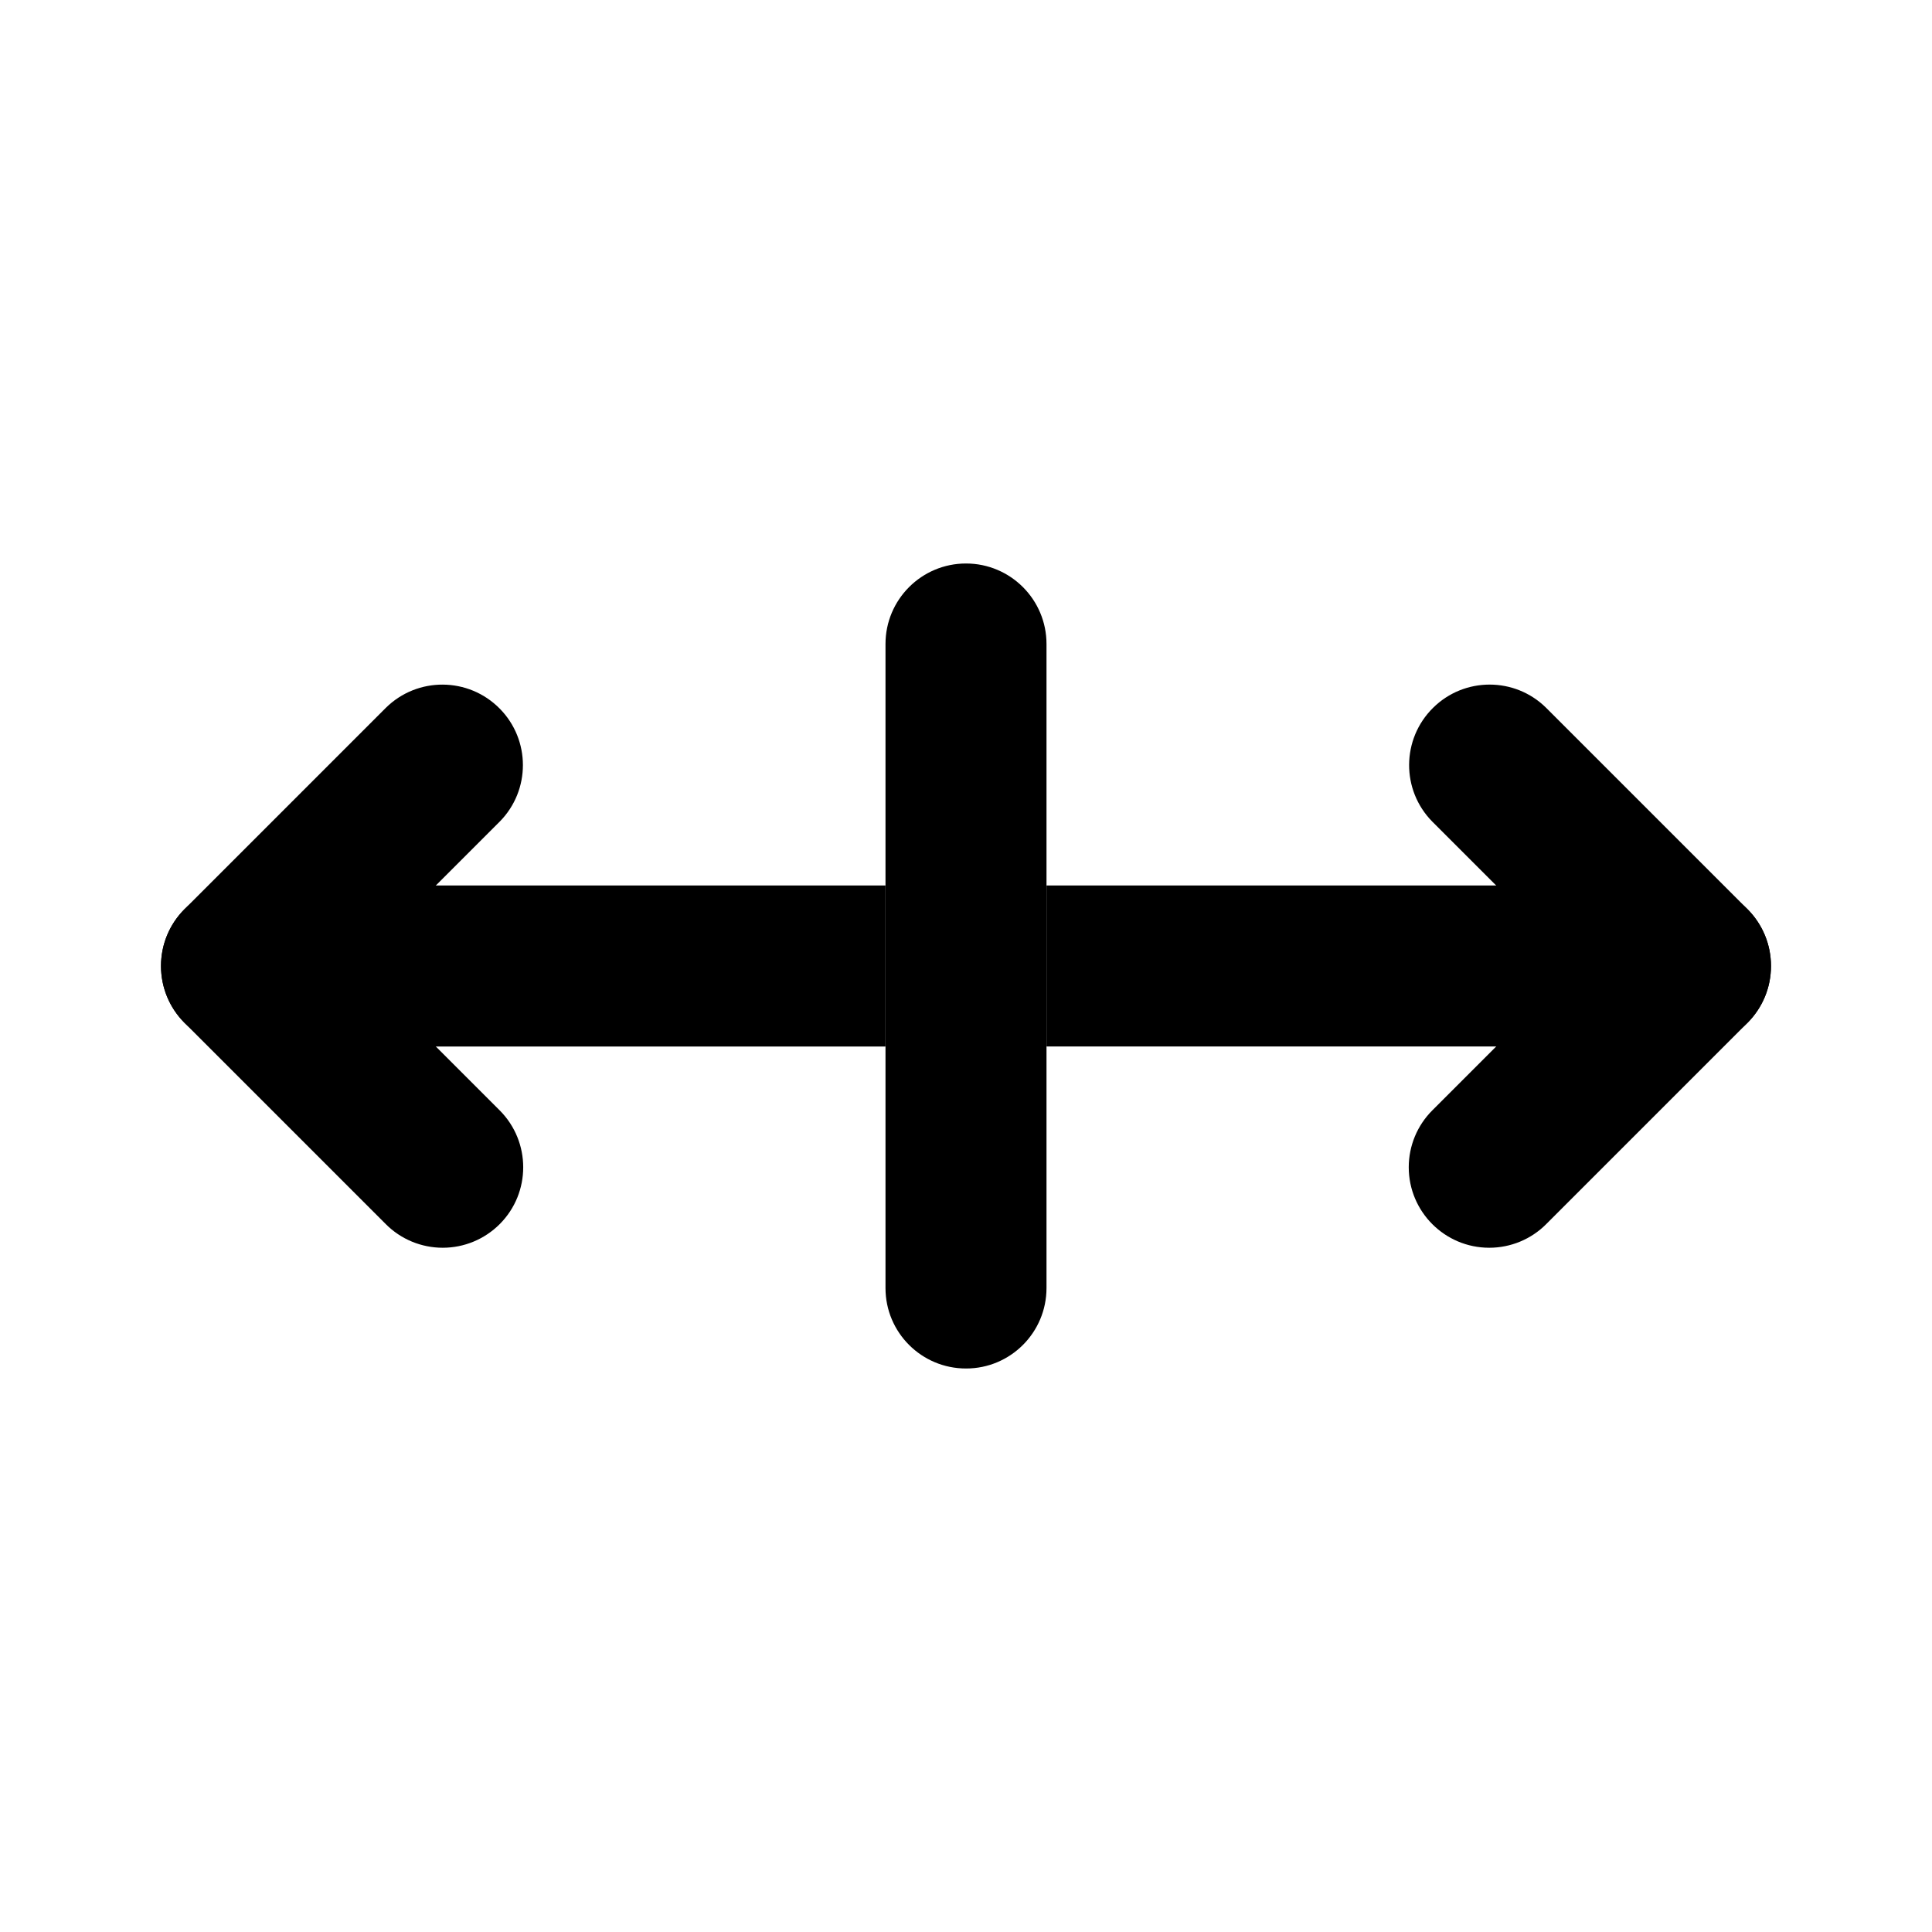 <svg xmlns="http://www.w3.org/2000/svg" width="24" height="24" viewBox="0 0 24 24">
    <path class="pr-icon-primary" d="M5.5,15.5c-0.265,0-0.52-0.105-0.707-0.293l-2.5-2.5c-0.39-0.39-0.391-1.023-0-1.414c0-0,0-0,0-0l2.5-2.5c0.393-0.388,1.026-0.384,1.414,0.009C6.592,9.191,6.592,9.818,6.207,10.207L4.414,12l1.793,1.793c0.39,0.391,0.39,1.024-0,1.414C6.019,15.395,5.765,15.5,5.5,15.5z M18.5,15.5c-0.552-0-1-0.448-1-1c0-0.265,0.105-0.519,0.293-0.707L19.586,12l-1.793-1.793c-0.388-0.393-0.384-1.026,0.009-1.414C18.191,8.408,18.818,8.408,19.207,8.793l2.5,2.5c0.39,0.39,0.391,1.023,0,1.414c-0,0-0,0-0,0l-2.5,2.5C19.02,15.395,18.765,15.5,18.5,15.5z"></path>
    <path class="pr-icon-tertiary" d="M12,17c-0.552,0-1-0.447-1-0.999c0-0,0-0.001,0-0.001V8c0-0.552,0.448-1,1-1s1,0.448,1,1v8c0,0.552-0.447,1-0.999,1C12.001,17,12,17,12,17z"></path>
    <path class="pr-icon-primary" d="M11 11H3c-.552 0-1 .448-1 1s.448 1 1 1h8V11zM21 11h-8v2h8c.552 0 1-.448 1-1S21.552 11 21 11z"></path>
</svg>
